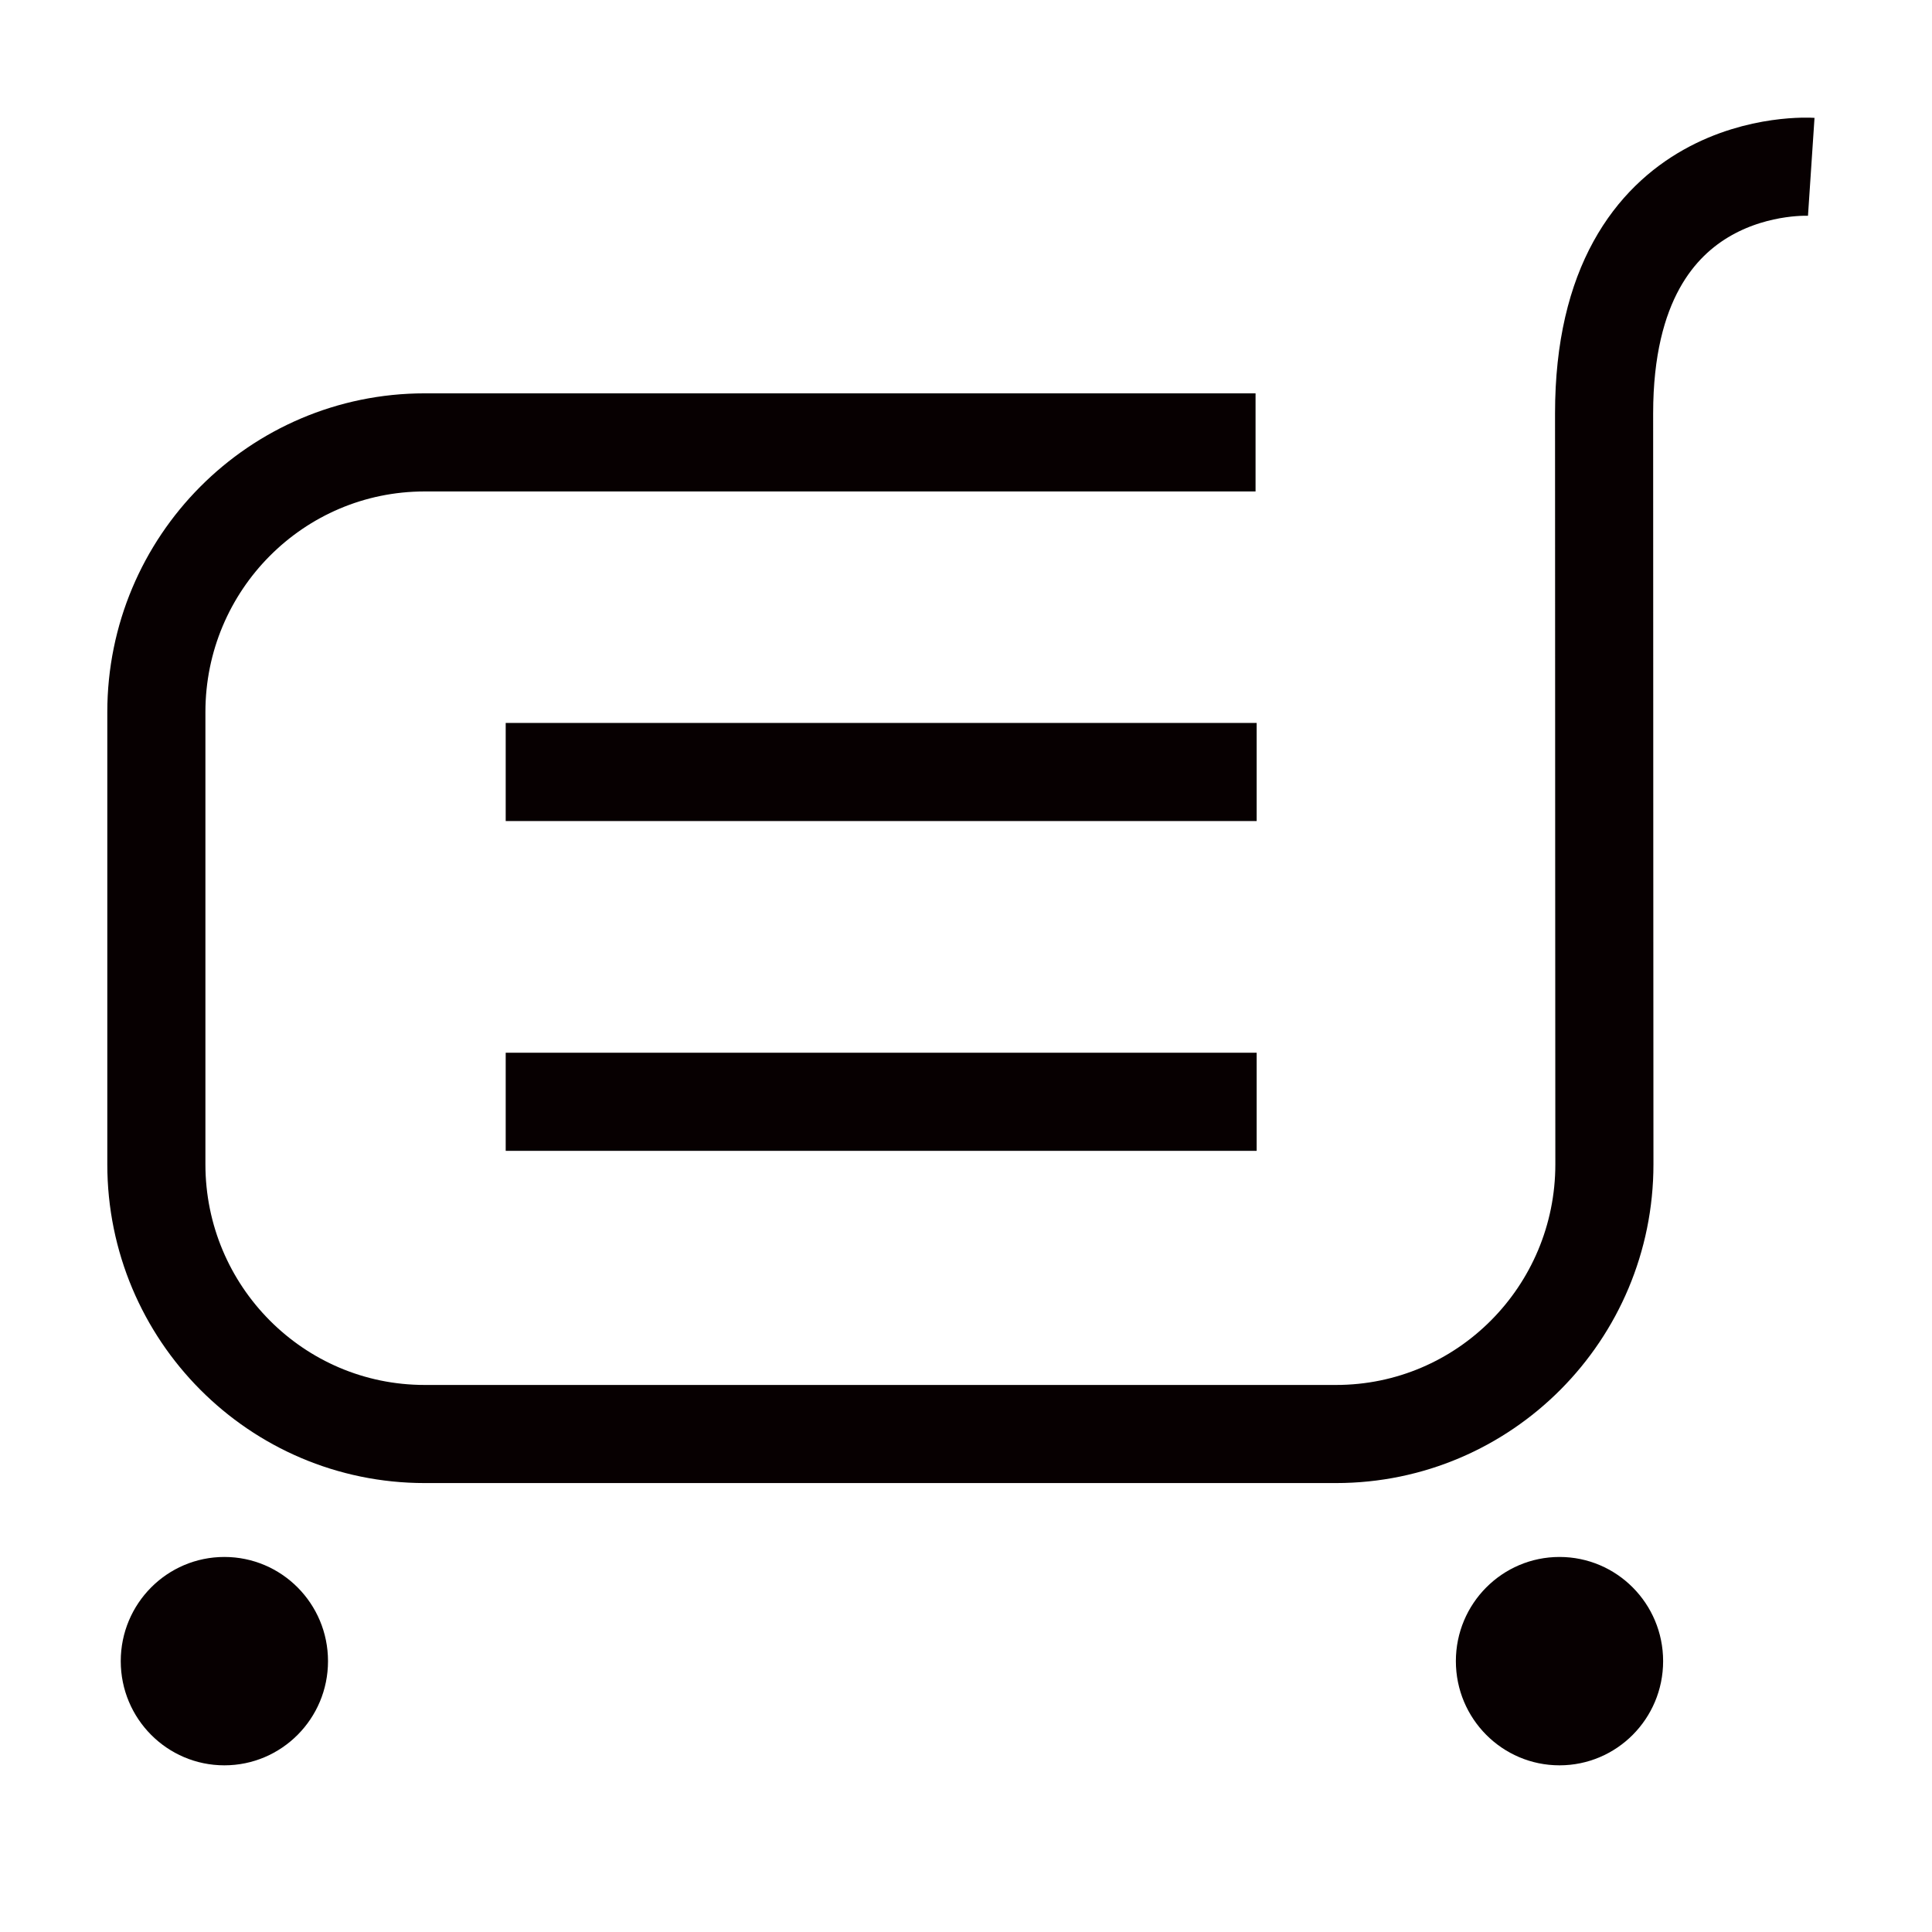 <?xml version="1.0" encoding="utf-8"?>
<!-- Generator: Adobe Illustrator 17.0.0, SVG Export Plug-In . SVG Version: 6.00 Build 0)  -->
<!DOCTYPE svg PUBLIC "-//W3C//DTD SVG 1.1//EN" "http://www.w3.org/Graphics/SVG/1.1/DTD/svg11.dtd">
<svg version="1.1" id="图层_1" xmlns="http://www.w3.org/2000/svg" xmlns:xlink="http://www.w3.org/1999/xlink" x="0px" y="0px"
	 width="512px" height="512px" viewBox="0 0 512 512" enable-background="new 0 0 512 512" xml:space="preserve">
<g>
	<path fill="none" stroke="#070001" stroke-width="26" d="M332.735,117.24H112.547c-39.277,0-71.111,32.005-71.111,71.486v119.809
		c0,39.487,31.834,71.492,71.111,71.492H354.07c39.277,0,71.111-32.005,71.111-71.492c0,0-0.081-144.561-0.081-198.965
		c0-69.024,54.899-65.364,54.899-65.364"/>
	<line fill="none" stroke="#070001" stroke-width="26" x1="333.03" y1="204.586" x2="134.017" y2="204.586"/>
	<line fill="none" stroke="#070001" stroke-width="26" x1="333.03" y1="291.985" x2="134.017" y2="291.985"/>
	<g>
		<ellipse fill="#070001" cx="413.283" cy="440.22" rx="27.463" ry="27.61"/>
	</g>
	<g>
		<ellipse fill="#070001" cx="59.463" cy="440.22" rx="27.463" ry="27.61"/>
	</g>
</g>
</svg>
